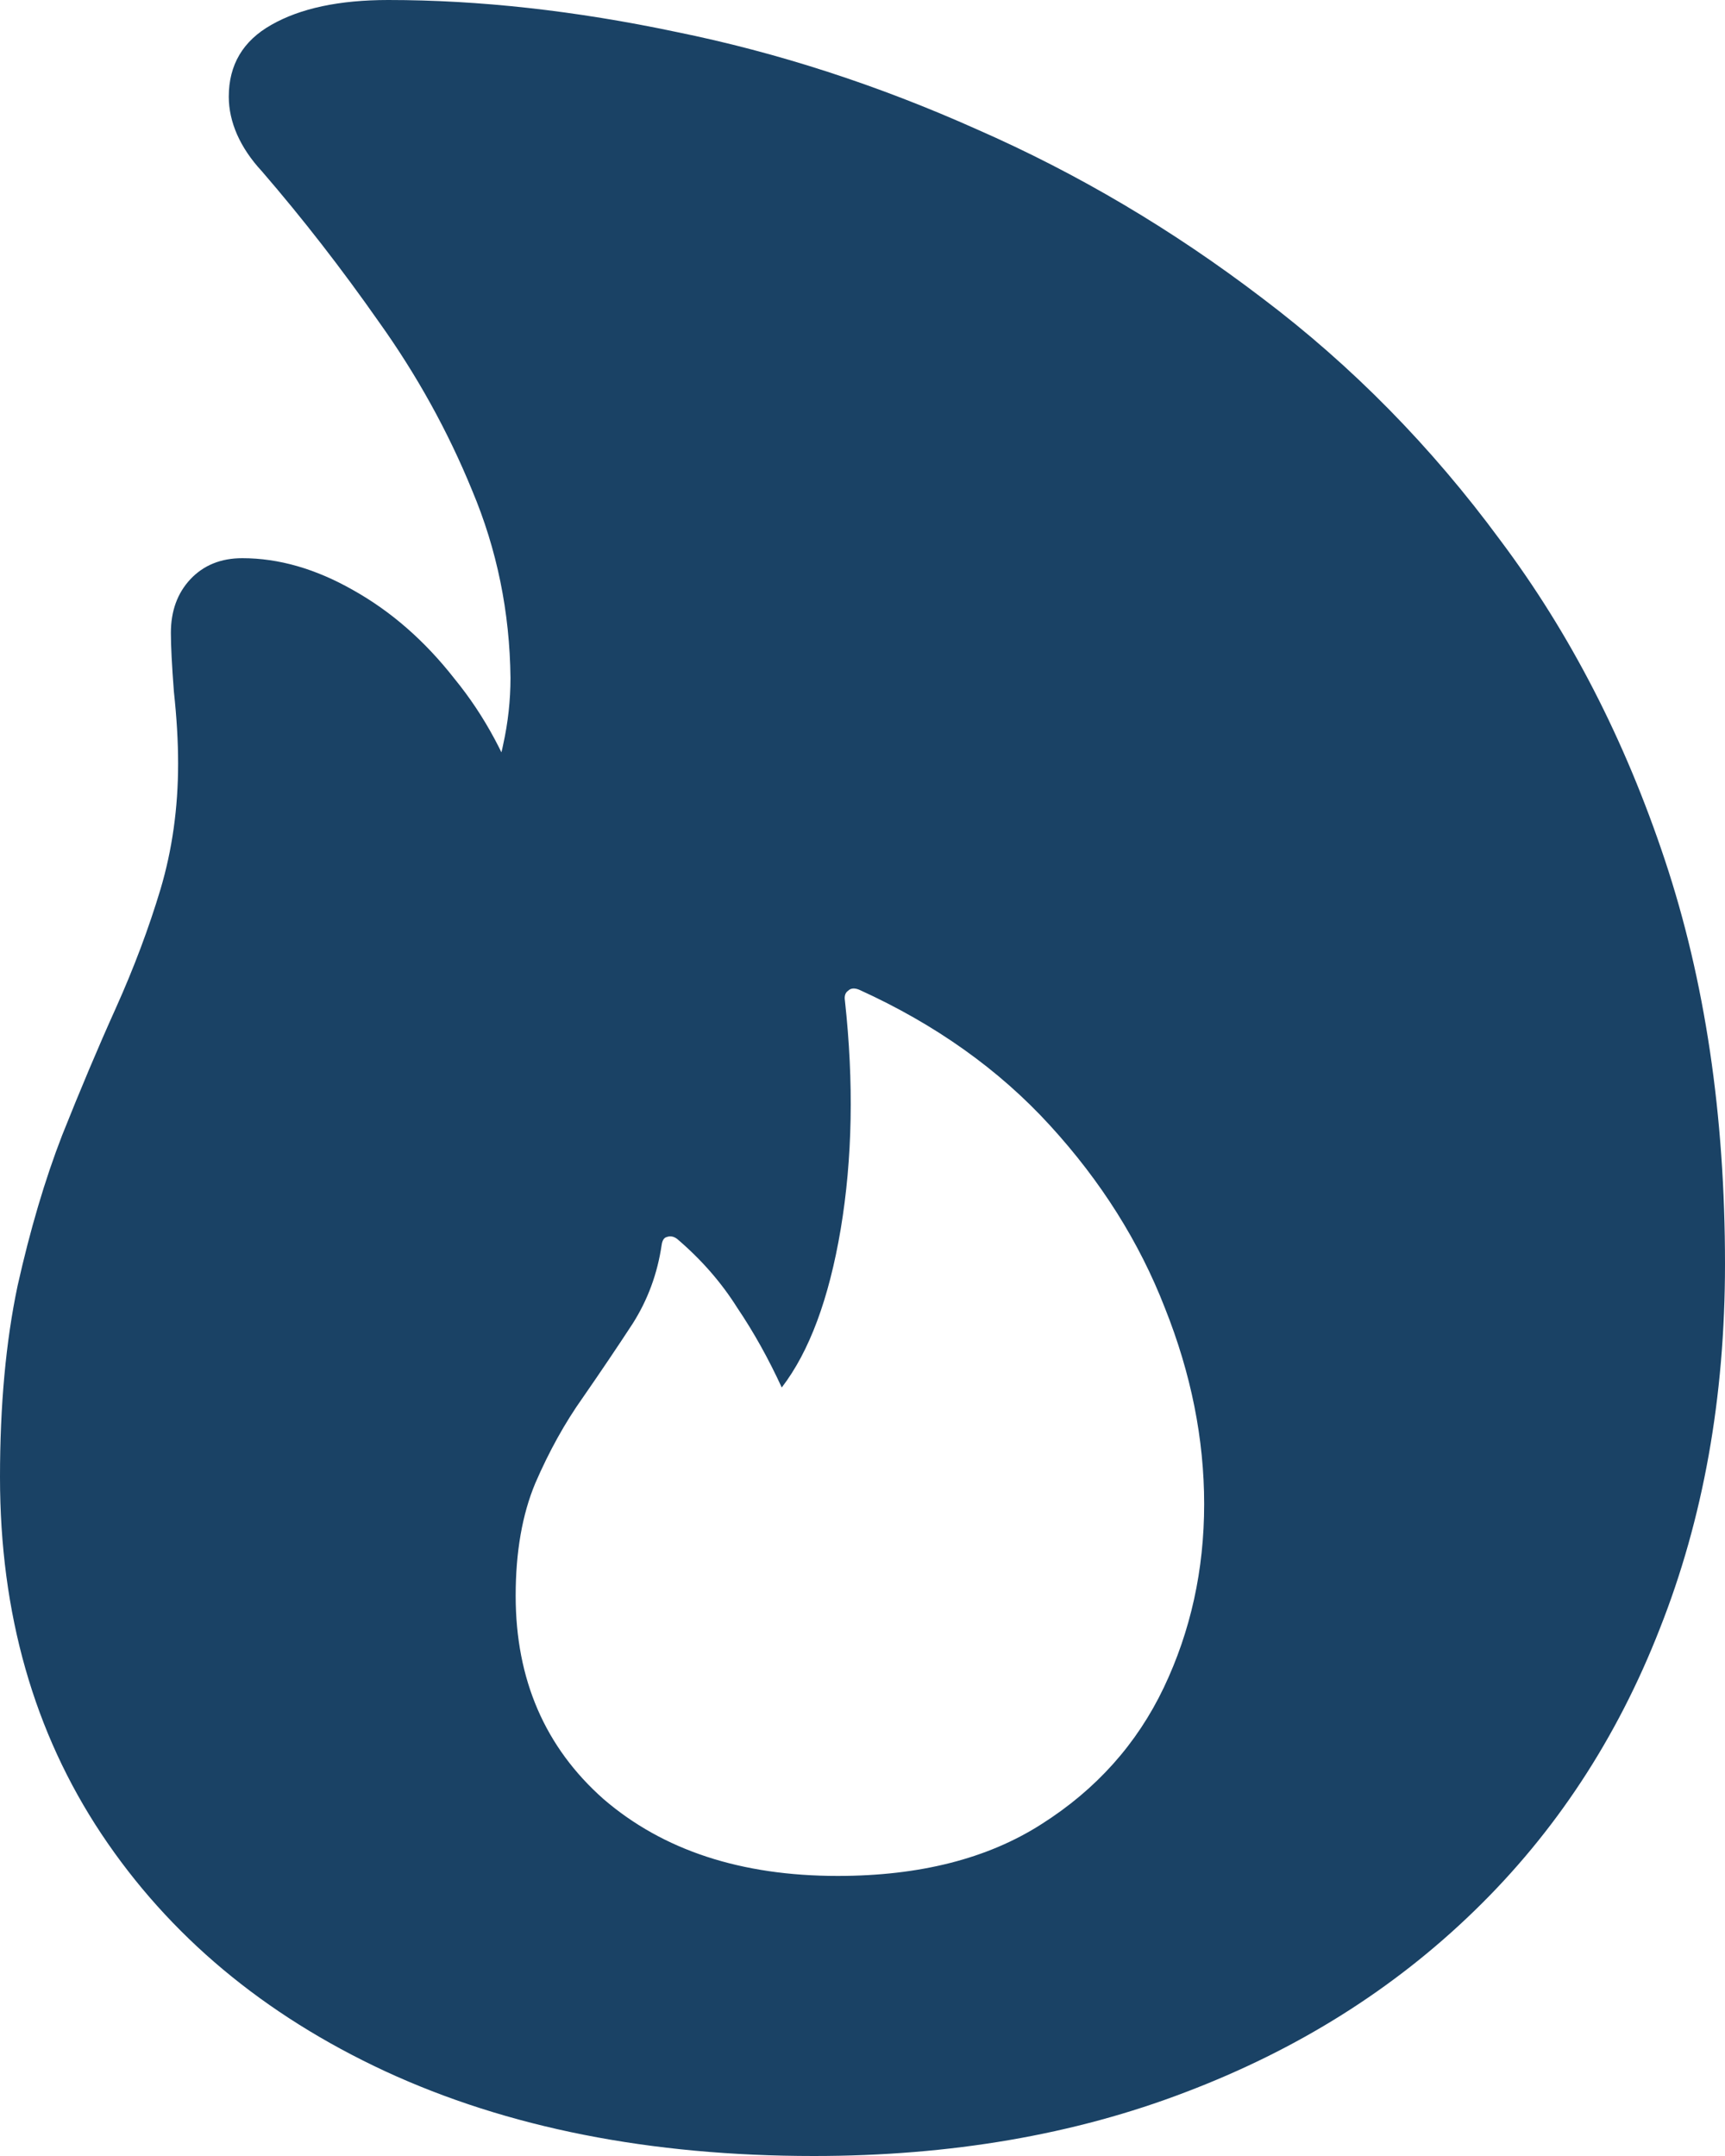 <svg width="16" height="20" viewBox="0 0 16 20" fill="none" xmlns="http://www.w3.org/2000/svg">
<path d="M7.549 20C6.031 20 4.706 19.738 3.573 19.214C2.446 18.69 1.569 17.956 0.941 17.013C0.314 16.07 0 14.967 0 13.703C0 13.037 0.054 12.446 0.163 11.928C0.279 11.41 0.416 10.945 0.576 10.532C0.743 10.113 0.909 9.718 1.076 9.348C1.242 8.978 1.38 8.611 1.489 8.248C1.597 7.884 1.652 7.496 1.652 7.083C1.652 6.879 1.639 6.657 1.613 6.417C1.594 6.17 1.585 5.989 1.585 5.871C1.585 5.668 1.645 5.502 1.767 5.372C1.889 5.243 2.049 5.178 2.247 5.178C2.587 5.178 2.929 5.277 3.275 5.474C3.627 5.671 3.941 5.945 4.216 6.297C4.498 6.642 4.712 7.043 4.86 7.499L4.379 7.591C4.533 7.332 4.629 7.104 4.667 6.907C4.712 6.704 4.735 6.497 4.735 6.288C4.728 5.677 4.61 5.098 4.379 4.549C4.155 4.001 3.867 3.48 3.515 2.987C3.169 2.493 2.808 2.028 2.43 1.59C2.327 1.479 2.251 1.365 2.199 1.248C2.148 1.131 2.122 1.014 2.122 0.897C2.122 0.601 2.254 0.379 2.516 0.231C2.785 0.077 3.147 0 3.601 0C4.447 0 5.337 0.099 6.271 0.296C7.212 0.487 8.144 0.789 9.066 1.202C9.994 1.609 10.875 2.13 11.707 2.765C12.539 3.393 13.276 4.142 13.916 5.012C14.563 5.875 15.072 6.864 15.443 7.98C15.814 9.095 16 10.344 16 11.725C16 12.963 15.798 14.091 15.395 15.109C14.998 16.126 14.425 16.998 13.676 17.725C12.927 18.453 12.034 19.014 10.996 19.408C9.966 19.803 8.816 20 7.549 20ZM7.77 17.402C8.531 17.402 9.162 17.241 9.661 16.921C10.167 16.6 10.545 16.178 10.795 15.654C11.044 15.13 11.169 14.563 11.169 13.953C11.169 13.349 11.048 12.742 10.804 12.131C10.567 11.521 10.212 10.957 9.738 10.439C9.265 9.921 8.675 9.502 7.971 9.182C7.926 9.163 7.891 9.166 7.866 9.191C7.84 9.209 7.83 9.24 7.837 9.283C7.92 10.042 7.907 10.747 7.798 11.401C7.689 12.048 7.507 12.538 7.251 12.871C7.129 12.606 6.992 12.359 6.838 12.131C6.691 11.897 6.505 11.684 6.281 11.493C6.249 11.469 6.217 11.463 6.185 11.475C6.159 11.481 6.143 11.506 6.137 11.549C6.098 11.814 6.009 12.057 5.868 12.279C5.727 12.495 5.573 12.723 5.407 12.963C5.24 13.198 5.093 13.463 4.965 13.759C4.844 14.048 4.783 14.397 4.783 14.803C4.783 15.58 5.055 16.209 5.599 16.69C6.15 17.164 6.873 17.402 7.77 17.402Z" fill="#1A4265"/>
</svg>
